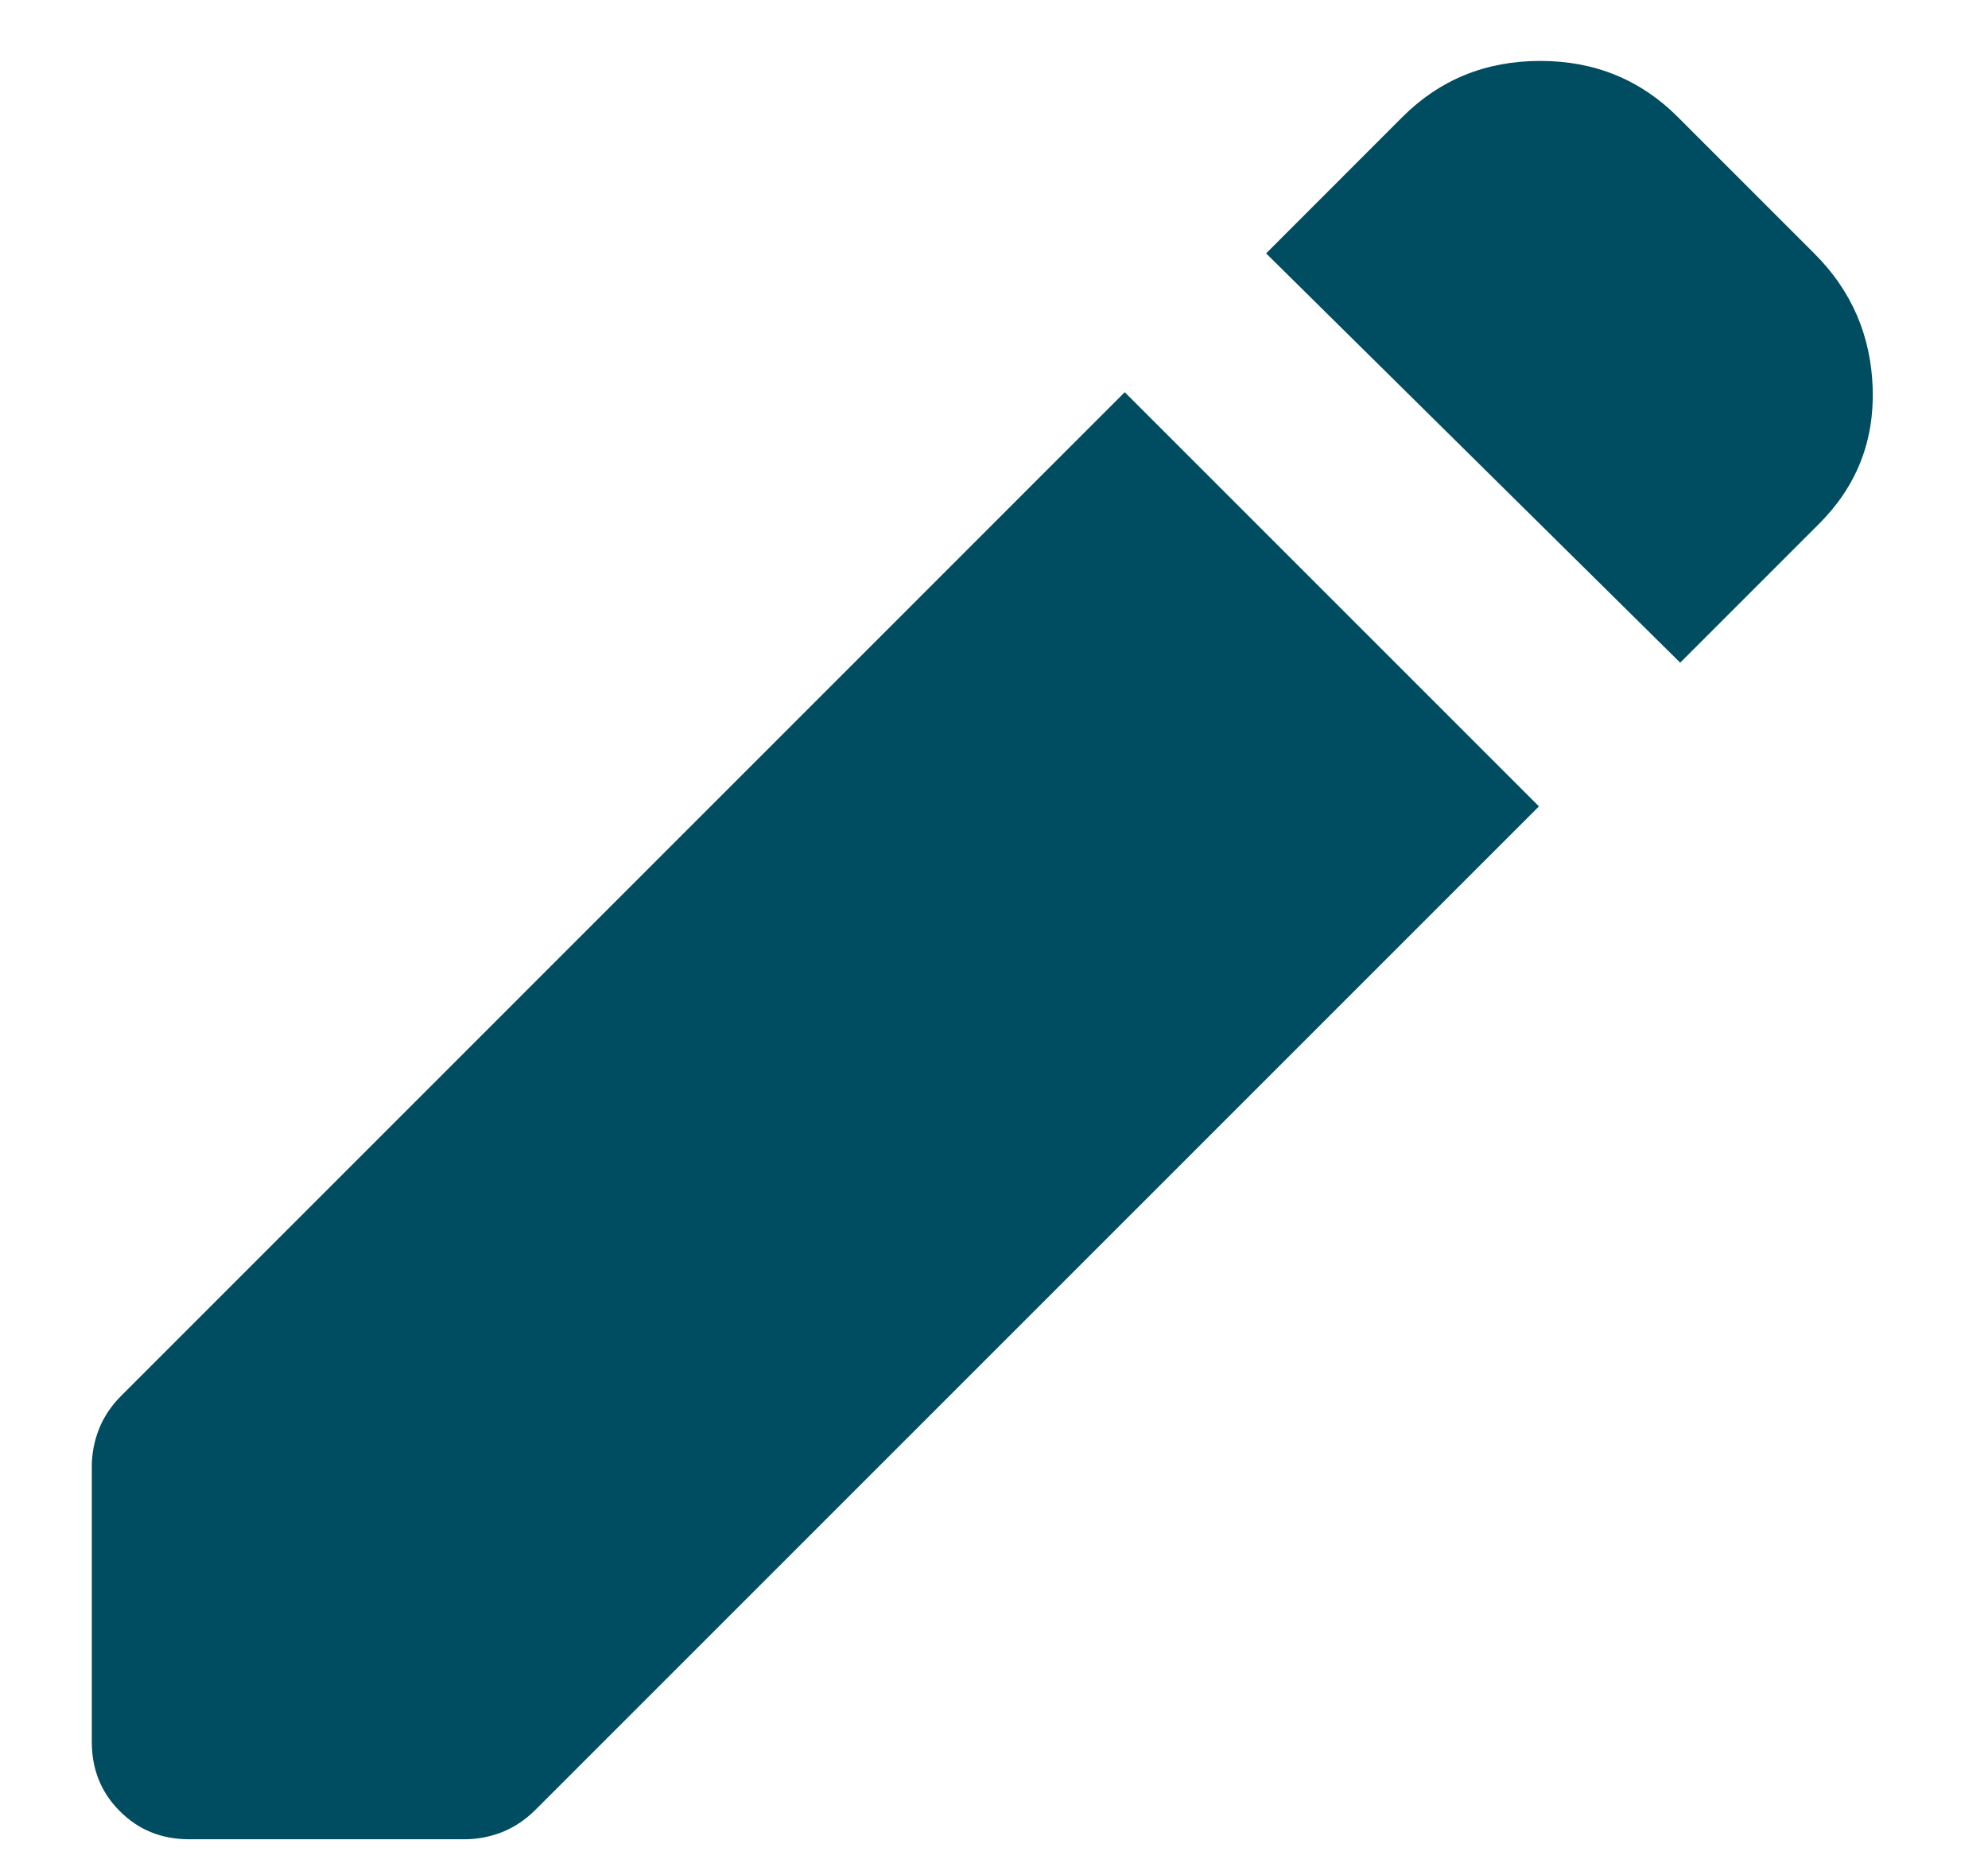 <svg width="17" height="16" viewBox="0 0 17 16" fill="none" xmlns="http://www.w3.org/2000/svg">
<path id="Vector" d="M14.368 5.667L10.827 2.167L11.993 1C12.313 0.681 12.705 0.521 13.171 0.521C13.636 0.521 14.028 0.681 14.347 1L15.514 2.167C15.834 2.486 16 2.872 16.014 3.323C16.028 3.774 15.875 4.16 15.556 4.479L14.368 5.667ZM1.618 15.729C1.382 15.729 1.184 15.649 1.025 15.489C0.865 15.33 0.785 15.132 0.785 14.896V12.542C0.785 12.431 0.806 12.323 0.847 12.219C0.889 12.115 0.952 12.021 1.035 11.938L9.618 3.354L13.16 6.896L4.577 15.479C4.493 15.562 4.4 15.625 4.296 15.667C4.191 15.708 4.084 15.729 3.972 15.729H1.618Z" fill="#004D61"/>
</svg>
